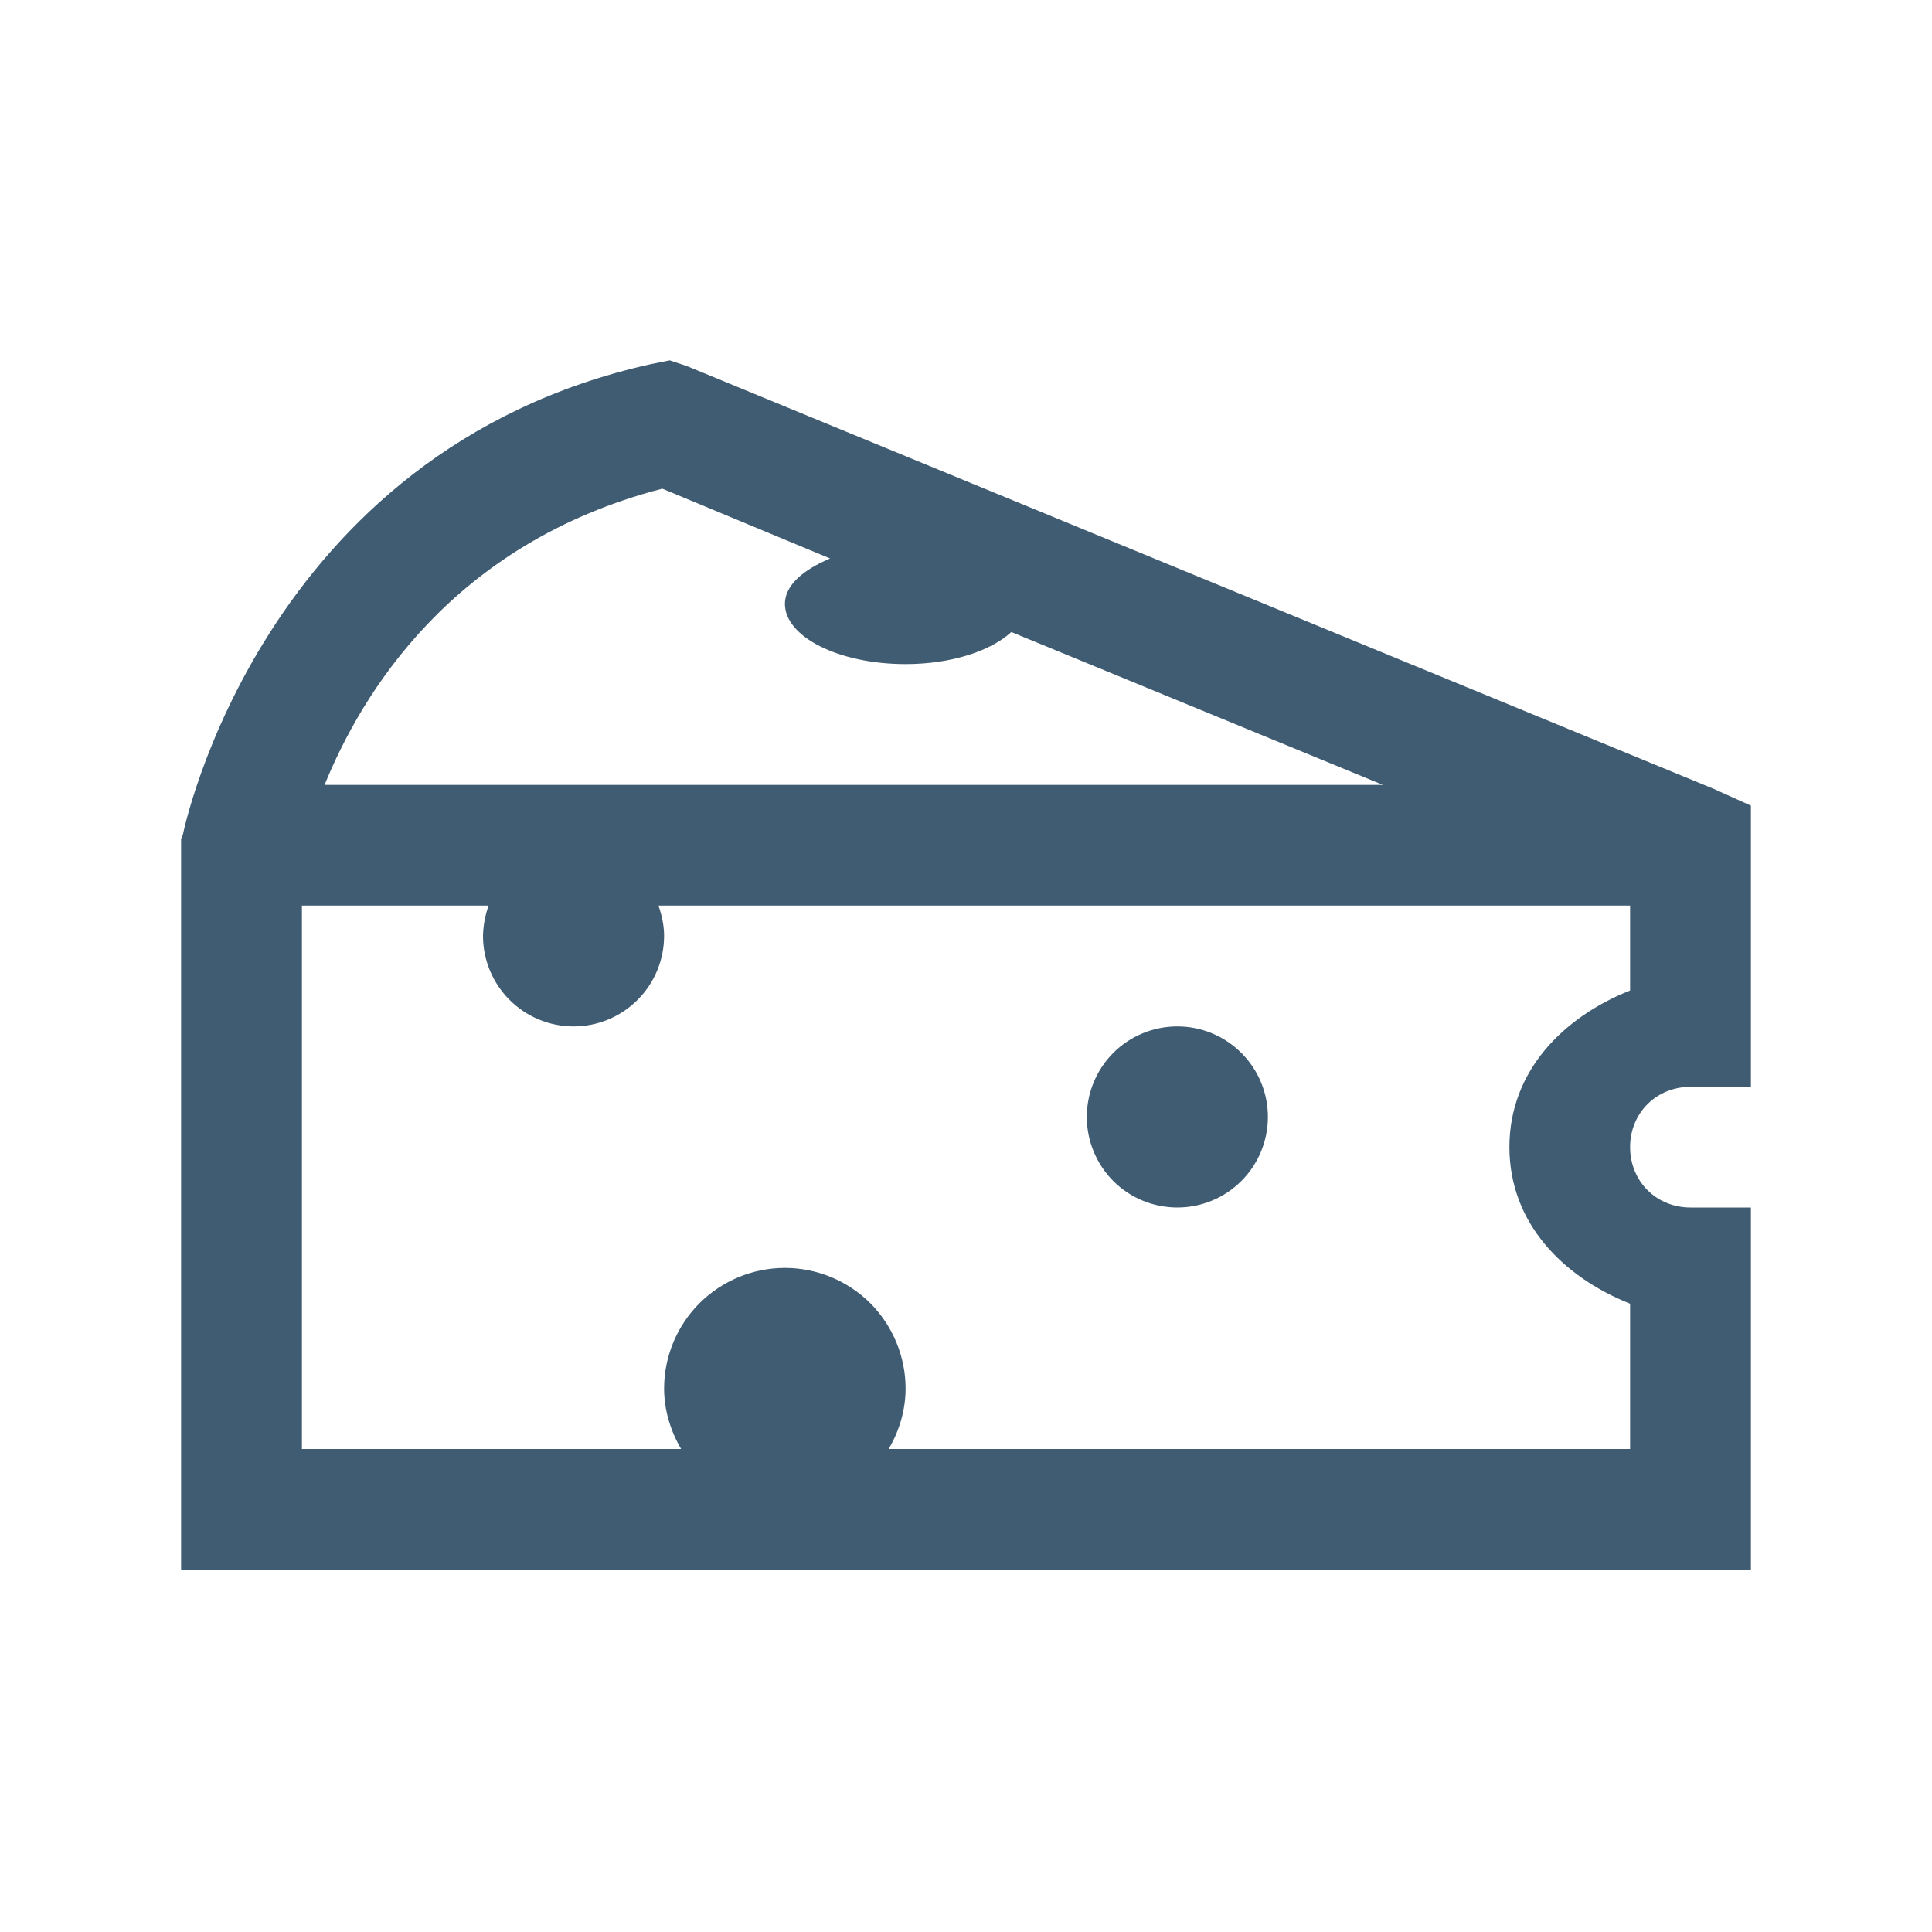 <svg width="15" height="15" viewBox="0 0 15 15" fill="none" xmlns="http://www.w3.org/2000/svg">
<path d="M5.2 2.798L5.054 2.827C2.021 3.501 1.421 6.475 1.421 6.475L1.406 6.518V12.188H13.594V9.375H13.125C12.86 9.375 12.656 9.172 12.656 8.906C12.656 8.641 12.86 8.438 13.125 8.438H13.594V6.255L13.301 6.123L5.332 2.842L5.2 2.798ZM5.142 3.794L6.445 4.336C6.239 4.422 6.094 4.543 6.094 4.688C6.094 4.945 6.513 5.156 7.031 5.156C7.387 5.156 7.692 5.054 7.852 4.907L10.737 6.094H2.52C2.802 5.4 3.501 4.219 5.142 3.794V3.794ZM2.344 7.031H3.794C3.766 7.106 3.752 7.186 3.75 7.266C3.75 7.452 3.824 7.631 3.956 7.763C4.088 7.895 4.267 7.969 4.453 7.969C4.64 7.969 4.818 7.895 4.95 7.763C5.082 7.631 5.156 7.452 5.156 7.266C5.156 7.185 5.138 7.104 5.112 7.031H12.656V7.69C12.136 7.897 11.719 8.317 11.719 8.906C11.719 9.496 12.136 9.915 12.656 10.122V11.25H6.9C6.98 11.113 7.031 10.951 7.031 10.781C7.031 10.533 6.932 10.294 6.757 10.118C6.581 9.943 6.342 9.844 6.094 9.844C5.845 9.844 5.607 9.943 5.431 10.118C5.255 10.294 5.156 10.533 5.156 10.781C5.156 10.951 5.208 11.113 5.288 11.25H2.344V7.031ZM9.141 7.969C8.954 7.969 8.775 8.043 8.643 8.175C8.512 8.307 8.438 8.485 8.438 8.672C8.438 8.858 8.512 9.037 8.643 9.169C8.775 9.301 8.954 9.375 9.141 9.375C9.327 9.375 9.506 9.301 9.638 9.169C9.77 9.037 9.844 8.858 9.844 8.672C9.844 8.485 9.77 8.307 9.638 8.175C9.506 8.043 9.327 7.969 9.141 7.969Z" fill="#405C72"/>
</svg>
